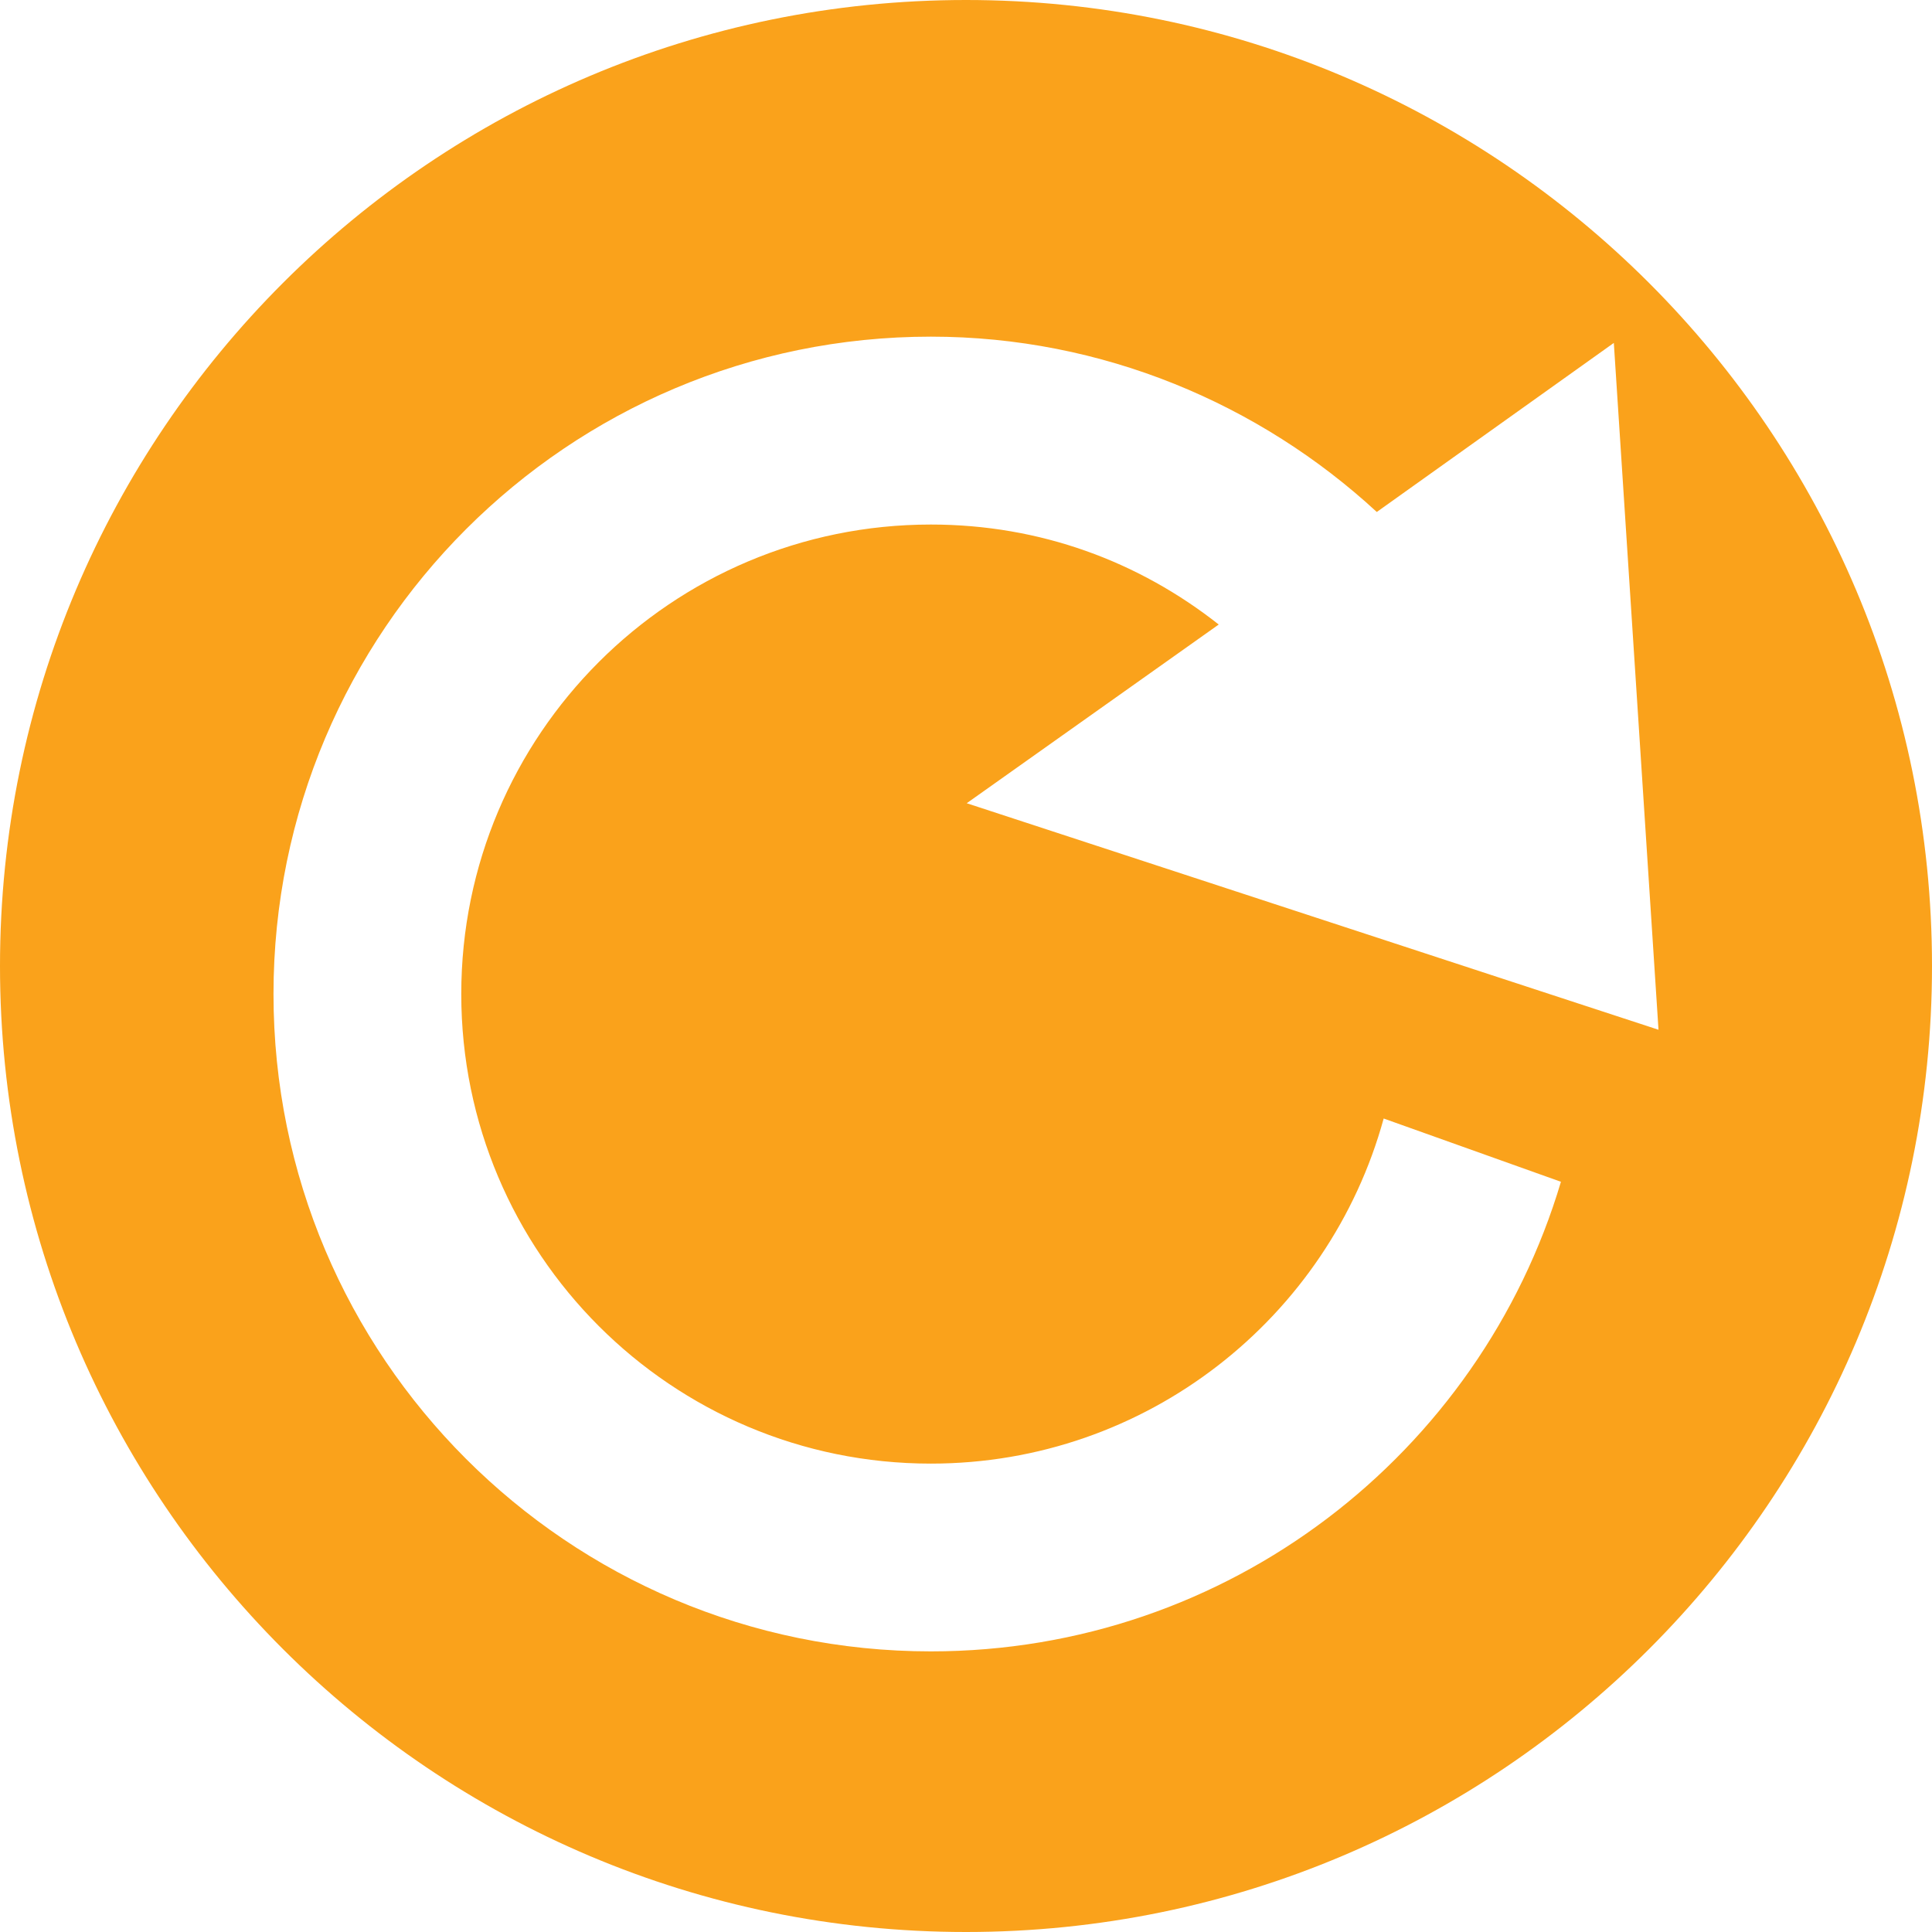 <svg width="16" height="16" viewBox="0 0 16 16" fill="none" xmlns="http://www.w3.org/2000/svg">
<path fill-rule="evenodd" clip-rule="evenodd" d="M8 16C12.418 16 16 12.418 16 8C16 3.582 12.418 0 8 0C3.582 0 0 3.582 0 8C0 12.418 3.582 16 8 16ZM7.709 2.788C4.702 2.788 2.265 5.226 2.265 8.232C2.265 11.239 4.702 13.676 7.709 13.676C10.175 13.676 12.258 12.036 12.927 9.787L11.459 9.263C11.007 10.91 9.499 12.121 7.709 12.121C5.561 12.121 3.82 10.38 3.82 8.232C3.82 6.085 5.561 4.344 7.709 4.344C8.616 4.344 9.432 4.651 10.093 5.172L8.006 6.652L13.735 8.528L13.365 2.84L11.402 4.24C10.433 3.346 9.131 2.788 7.709 2.788Z" fill="#FAA21B"/>
</svg>
